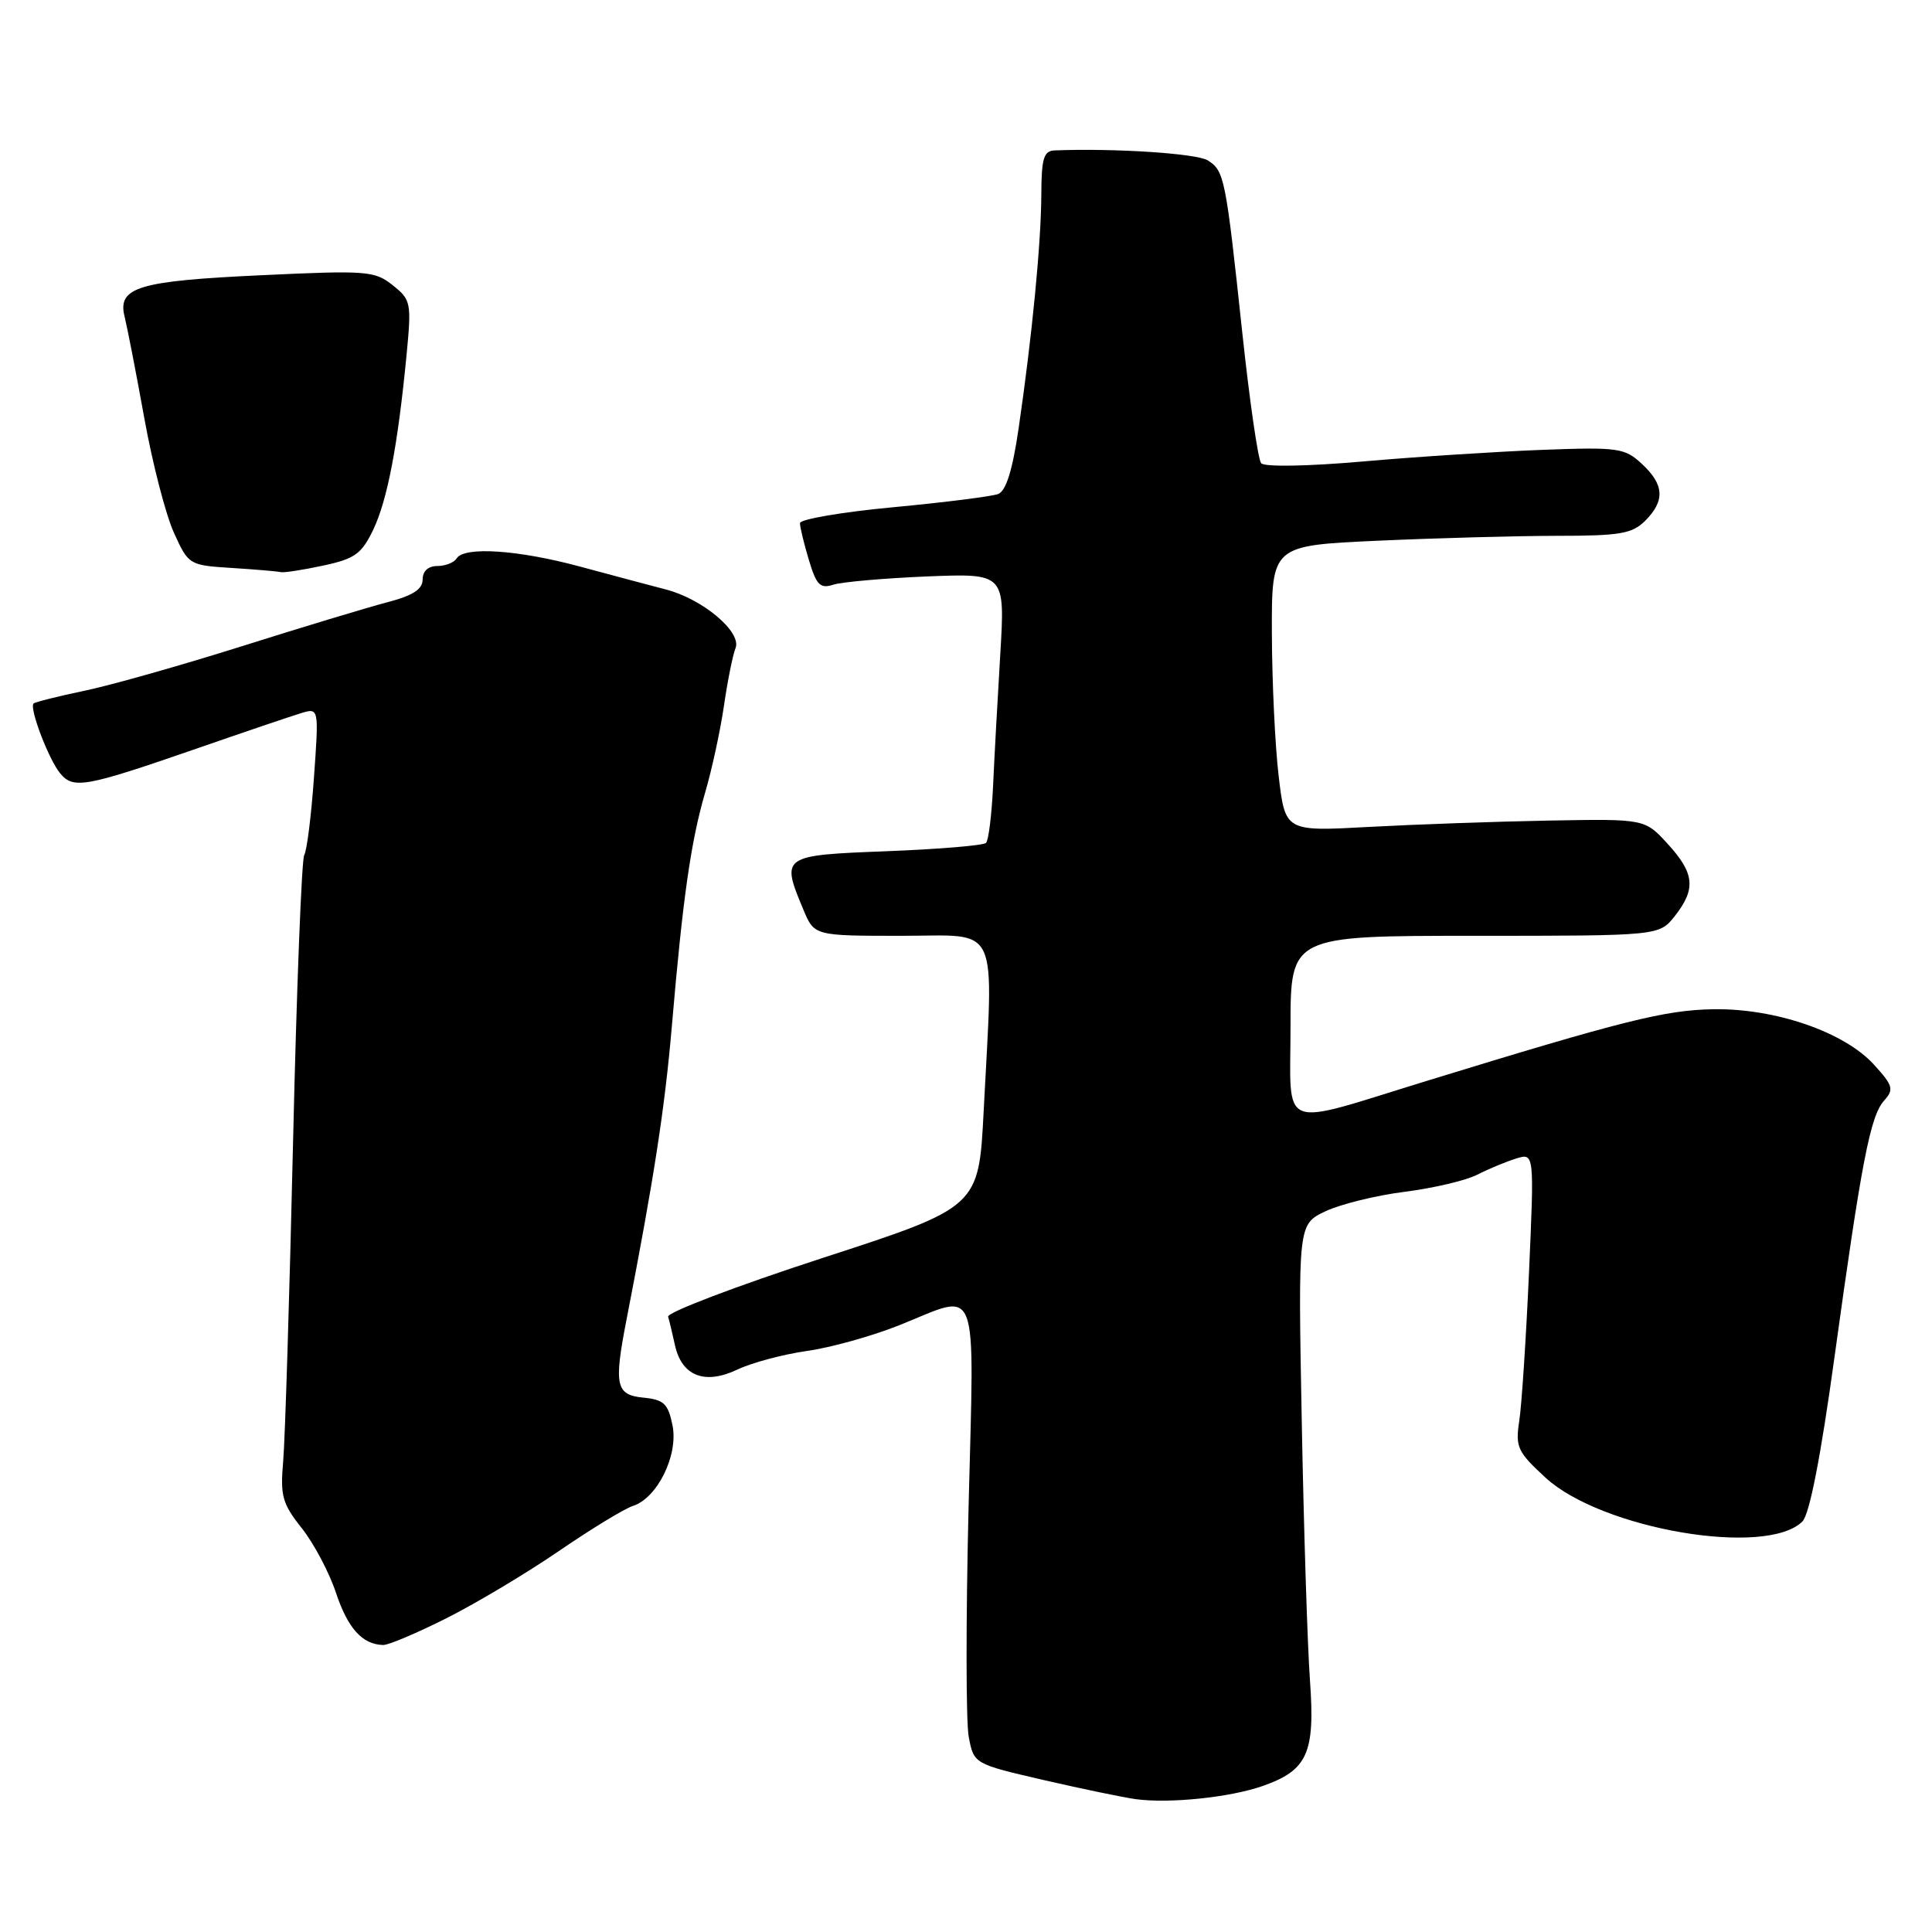 <?xml version="1.0" encoding="UTF-8" standalone="no"?>
<!DOCTYPE svg PUBLIC "-//W3C//DTD SVG 1.1//EN" "http://www.w3.org/Graphics/SVG/1.1/DTD/svg11.dtd" >
<svg xmlns="http://www.w3.org/2000/svg" xmlns:xlink="http://www.w3.org/1999/xlink" version="1.1" viewBox="0 0 256 256">
 <g >
 <path fill="currentColor"
d=" M 167.29 236.66 C 173.26 234.57 174.27 232.31 173.58 222.71 C 173.25 218.19 172.76 202.74 172.49 188.36 C 172.00 162.23 172.00 162.23 175.63 160.50 C 177.63 159.56 182.36 158.39 186.13 157.92 C 189.90 157.44 194.23 156.43 195.75 155.65 C 197.26 154.88 199.58 153.92 200.90 153.51 C 203.30 152.77 203.30 152.77 202.60 168.64 C 202.21 177.36 201.63 186.20 201.31 188.28 C 200.78 191.74 201.08 192.38 204.77 195.78 C 212.19 202.63 234.06 206.36 238.83 201.60 C 239.77 200.66 241.26 193.04 243.08 179.82 C 246.66 153.89 247.82 147.89 249.65 145.84 C 250.98 144.36 250.85 143.86 248.32 141.08 C 244.39 136.75 235.23 133.59 227.00 133.73 C 220.63 133.84 215.13 135.21 189.00 143.24 C 169.14 149.34 171.00 150.08 171.00 136.08 C 171.00 124.00 171.00 124.00 195.43 124.00 C 219.85 124.00 219.85 124.00 221.93 121.37 C 224.75 117.78 224.54 115.71 220.97 111.81 C 217.94 108.50 217.94 108.50 205.22 108.73 C 198.22 108.86 187.51 109.24 181.40 109.57 C 170.30 110.18 170.30 110.18 169.43 102.84 C 168.95 98.80 168.55 90.28 168.53 83.90 C 168.50 72.29 168.50 72.29 182.50 71.65 C 190.20 71.30 200.89 71.01 206.25 71.00 C 214.66 71.00 216.27 70.73 218.00 69.00 C 220.65 66.35 220.52 64.21 217.56 61.47 C 215.28 59.35 214.44 59.23 204.31 59.61 C 198.37 59.84 187.73 60.52 180.68 61.14 C 173.31 61.79 167.54 61.89 167.11 61.38 C 166.70 60.90 165.57 53.08 164.60 44.00 C 162.41 23.49 162.23 22.63 160.03 21.25 C 158.56 20.33 147.65 19.62 139.75 19.93 C 138.30 19.99 138.00 20.97 137.98 25.75 C 137.96 32.16 136.76 44.54 134.97 56.78 C 134.16 62.31 133.31 65.05 132.26 65.46 C 131.41 65.78 125.16 66.57 118.36 67.21 C 111.56 67.85 106.00 68.80 106.00 69.32 C 106.00 69.84 106.53 72.04 107.18 74.20 C 108.18 77.54 108.68 78.04 110.43 77.47 C 111.57 77.11 117.15 76.62 122.84 76.38 C 133.18 75.97 133.18 75.97 132.54 86.73 C 132.18 92.65 131.75 100.55 131.58 104.29 C 131.40 108.02 130.99 111.35 130.65 111.69 C 130.31 112.03 124.40 112.52 117.51 112.79 C 103.54 113.33 103.46 113.38 106.45 120.53 C 107.90 124.00 107.90 124.00 119.45 124.00 C 132.66 124.00 131.64 121.83 130.34 147.23 C 129.69 159.96 129.69 159.96 108.96 166.70 C 97.56 170.41 88.37 173.91 88.53 174.47 C 88.70 175.04 89.10 176.72 89.43 178.22 C 90.32 182.32 93.37 183.53 97.67 181.49 C 99.60 180.57 103.76 179.46 106.92 179.01 C 110.07 178.57 115.58 177.03 119.16 175.60 C 129.93 171.29 129.09 169.08 128.34 199.77 C 127.98 214.49 127.99 228.15 128.36 230.13 C 129.04 233.72 129.04 233.72 138.27 235.86 C 143.35 237.03 148.85 238.17 150.50 238.40 C 154.95 239.00 162.98 238.17 167.29 236.66 Z  M 59.20 214.40 C 63.14 212.42 69.84 208.41 74.10 205.49 C 78.37 202.57 82.75 199.90 83.85 199.55 C 87.10 198.52 89.91 192.81 89.11 188.87 C 88.53 185.98 87.97 185.46 85.21 185.19 C 81.61 184.84 81.33 183.54 82.99 175.00 C 86.64 156.25 88.09 146.88 89.02 136.01 C 90.47 119.02 91.54 111.50 93.44 105.00 C 94.33 101.97 95.45 96.80 95.93 93.50 C 96.41 90.20 97.10 86.77 97.46 85.89 C 98.32 83.75 93.11 79.36 88.20 78.10 C 86.17 77.57 81.05 76.21 76.84 75.07 C 68.61 72.85 61.50 72.38 60.50 74.00 C 60.16 74.55 59.01 75.00 57.94 75.00 C 56.74 75.00 56.00 75.68 56.00 76.79 C 56.00 78.09 54.69 78.93 51.25 79.82 C 48.64 80.51 39.99 83.12 32.04 85.63 C 24.08 88.14 14.70 90.80 11.19 91.53 C 7.67 92.26 4.64 93.03 4.45 93.22 C 3.85 93.81 6.46 100.65 7.97 102.47 C 9.73 104.59 11.27 104.31 26.00 99.21 C 32.33 97.01 38.57 94.90 39.88 94.50 C 42.26 93.78 42.26 93.78 41.60 103.04 C 41.24 108.13 40.66 112.75 40.31 113.30 C 39.97 113.86 39.30 131.00 38.83 151.40 C 38.36 171.81 37.77 190.82 37.52 193.66 C 37.12 198.20 37.41 199.24 39.97 202.47 C 41.57 204.48 43.62 208.34 44.52 211.06 C 46.09 215.77 48.01 217.90 50.77 217.97 C 51.48 217.99 55.27 216.38 59.20 214.40 Z  M 42.79 74.95 C 47.02 74.05 47.91 73.40 49.45 70.20 C 51.33 66.26 52.70 59.11 53.86 47.15 C 54.54 40.09 54.47 39.73 52.03 37.79 C 49.65 35.89 48.61 35.81 34.61 36.47 C 18.24 37.23 15.52 38.06 16.52 42.00 C 16.86 43.38 18.04 49.41 19.12 55.40 C 20.20 61.40 21.97 68.24 23.05 70.60 C 24.98 74.86 25.06 74.90 30.75 75.26 C 33.91 75.46 36.82 75.71 37.20 75.81 C 37.59 75.91 40.10 75.53 42.79 74.95 Z "/>
</g>
</svg>